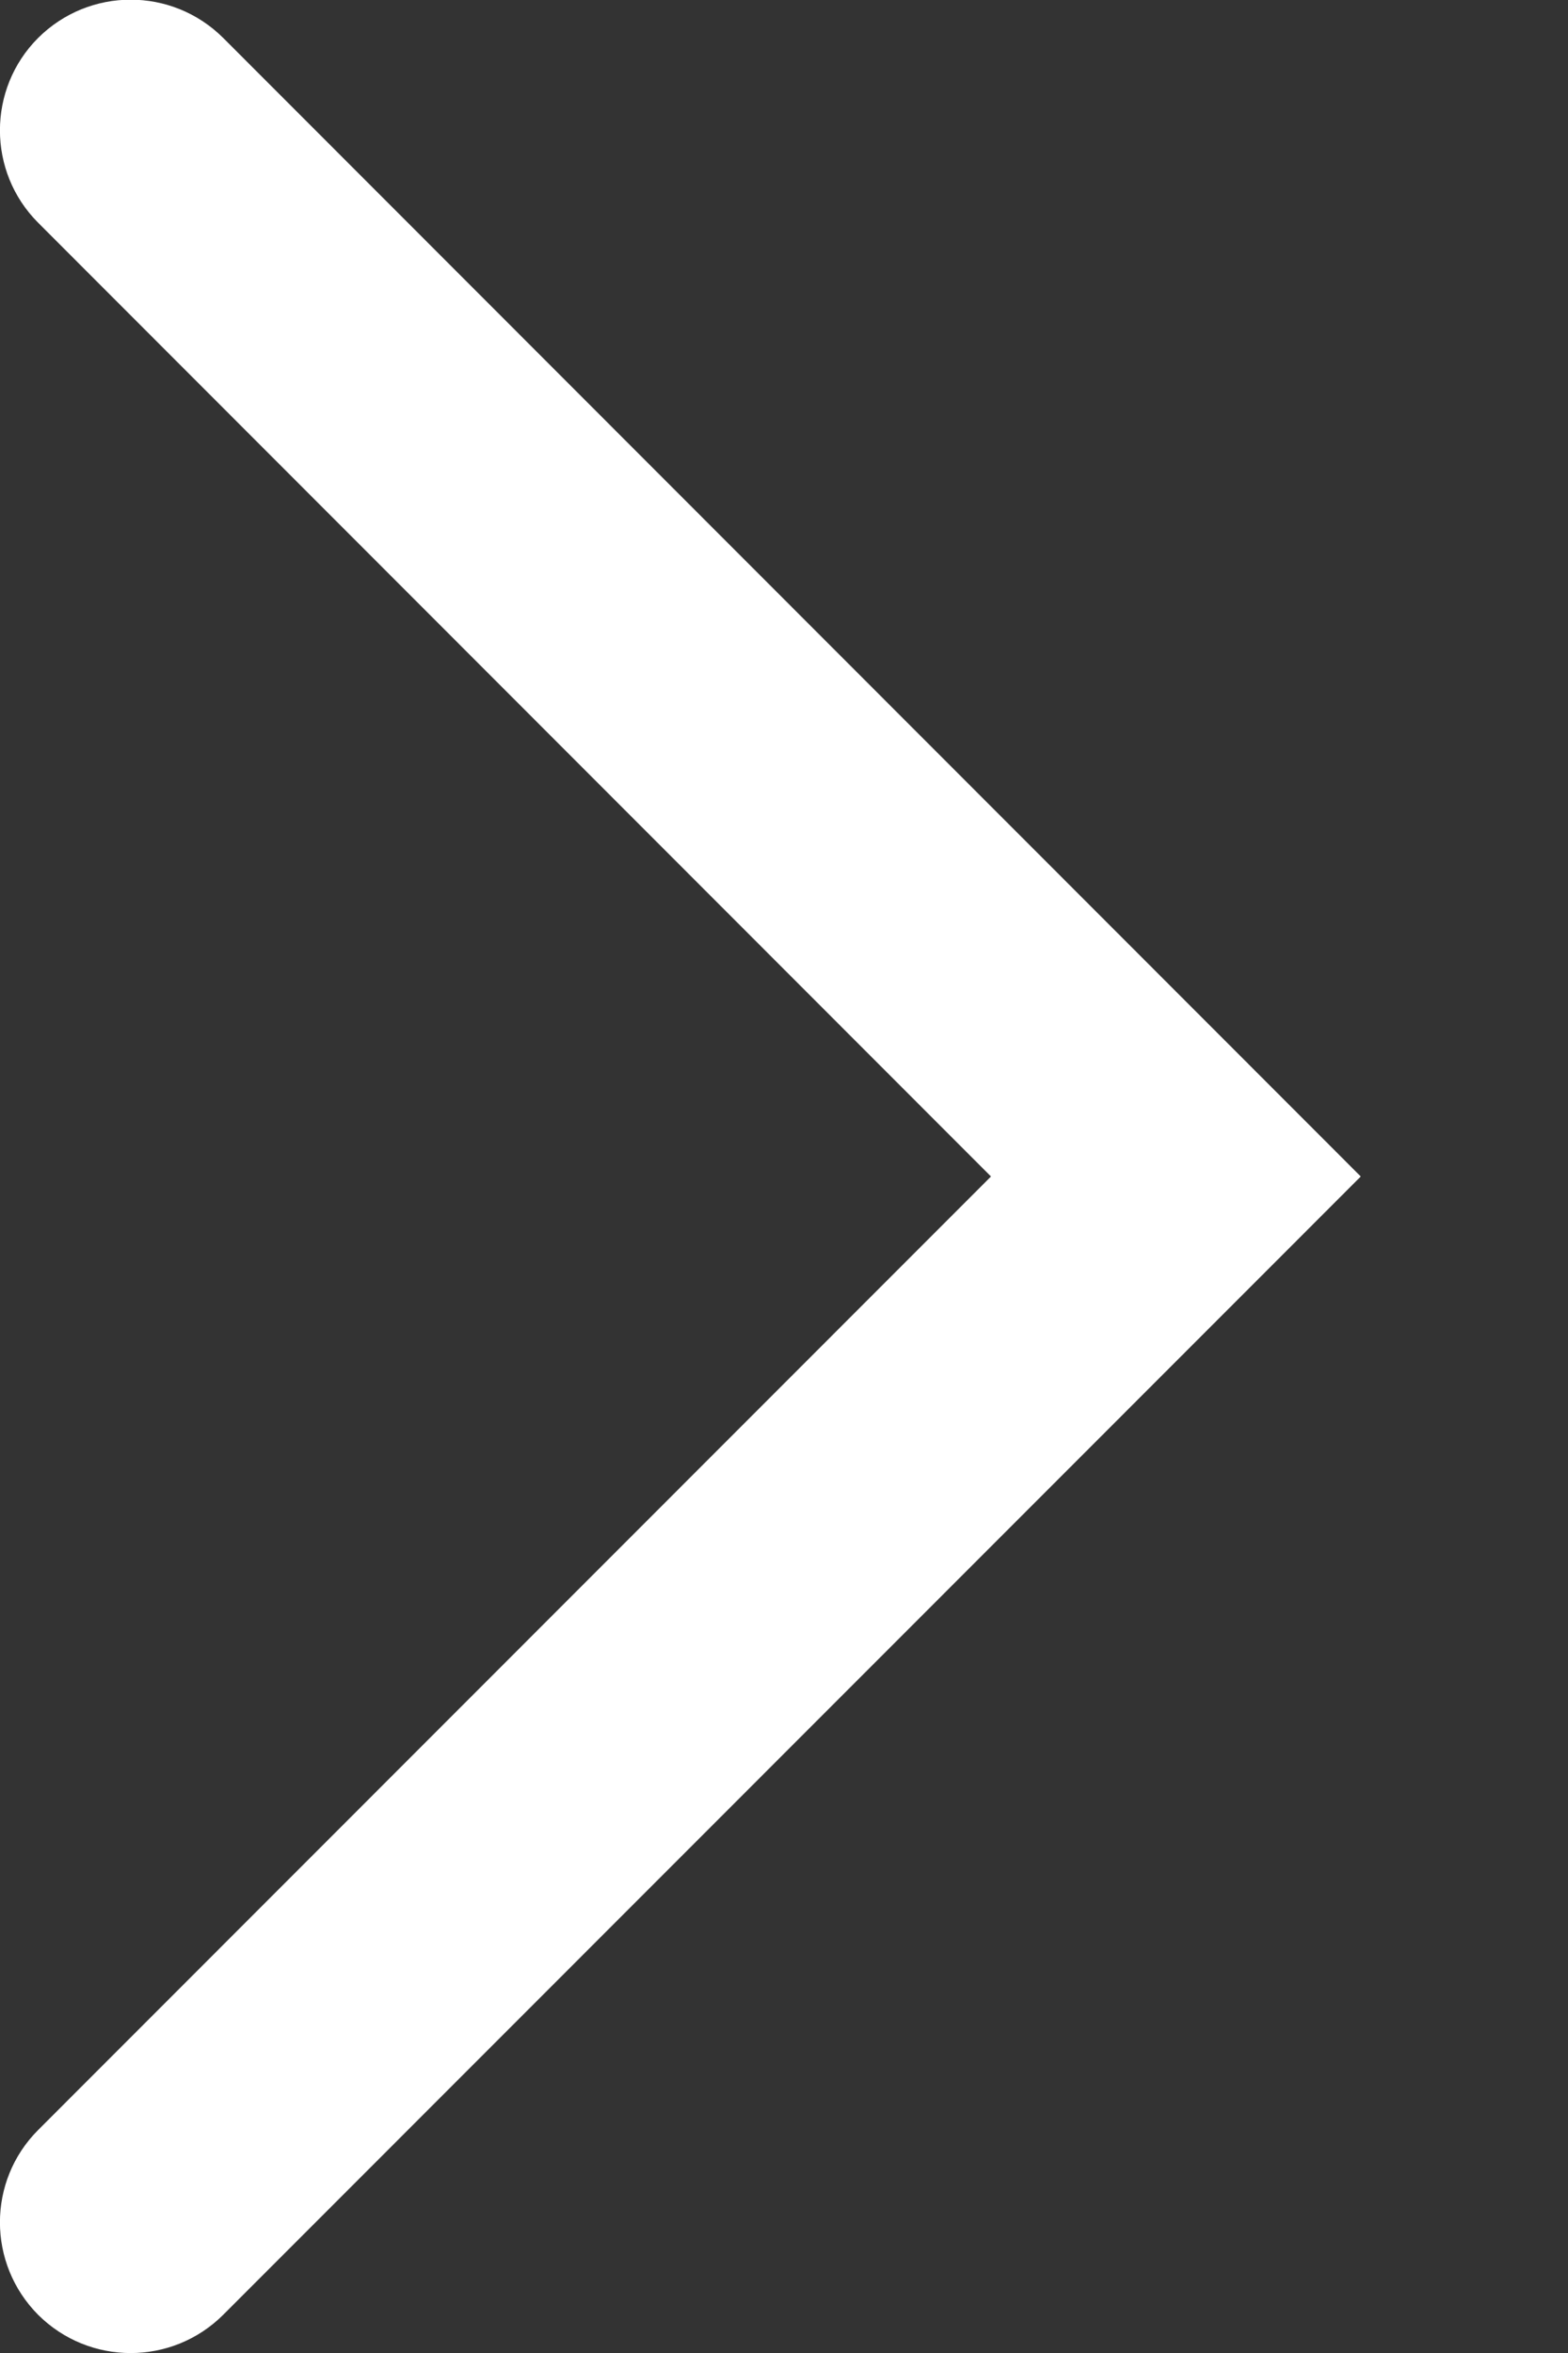 <?xml version="1.0" encoding="UTF-8"?>
<svg width="6px" height="9px" viewBox="0 0 6 9" version="1.1" xmlns="http://www.w3.org/2000/svg" xmlns:xlink="http://www.w3.org/1999/xlink">
    <rect x="0" y="0" width="6" height="9" fill="#333333" stroke="none"/>
    <title>chevron_right</title>
    <g id="Page-1" stroke="none" stroke-width="1" fill="none" fill-rule="evenodd">
        <g id="chevron_right" fill="#ffffff" fill-rule="nonzero">
            <path d="M0.146,0.145 C0.342,-0.05 0.658,-0.05 0.854,0.145 L5.207,4.5 L0.854,8.854 C0.658,9.049 0.342,9.049 0.146,8.854 C-0.049,8.658 -0.049,8.342 0.146,8.147 L3.792,4.5 L0.146,0.852 C-0.049,0.657 -0.049,0.34 0.146,0.145 Z" id="Path"></path>
        </g>
    </g>
</svg>
